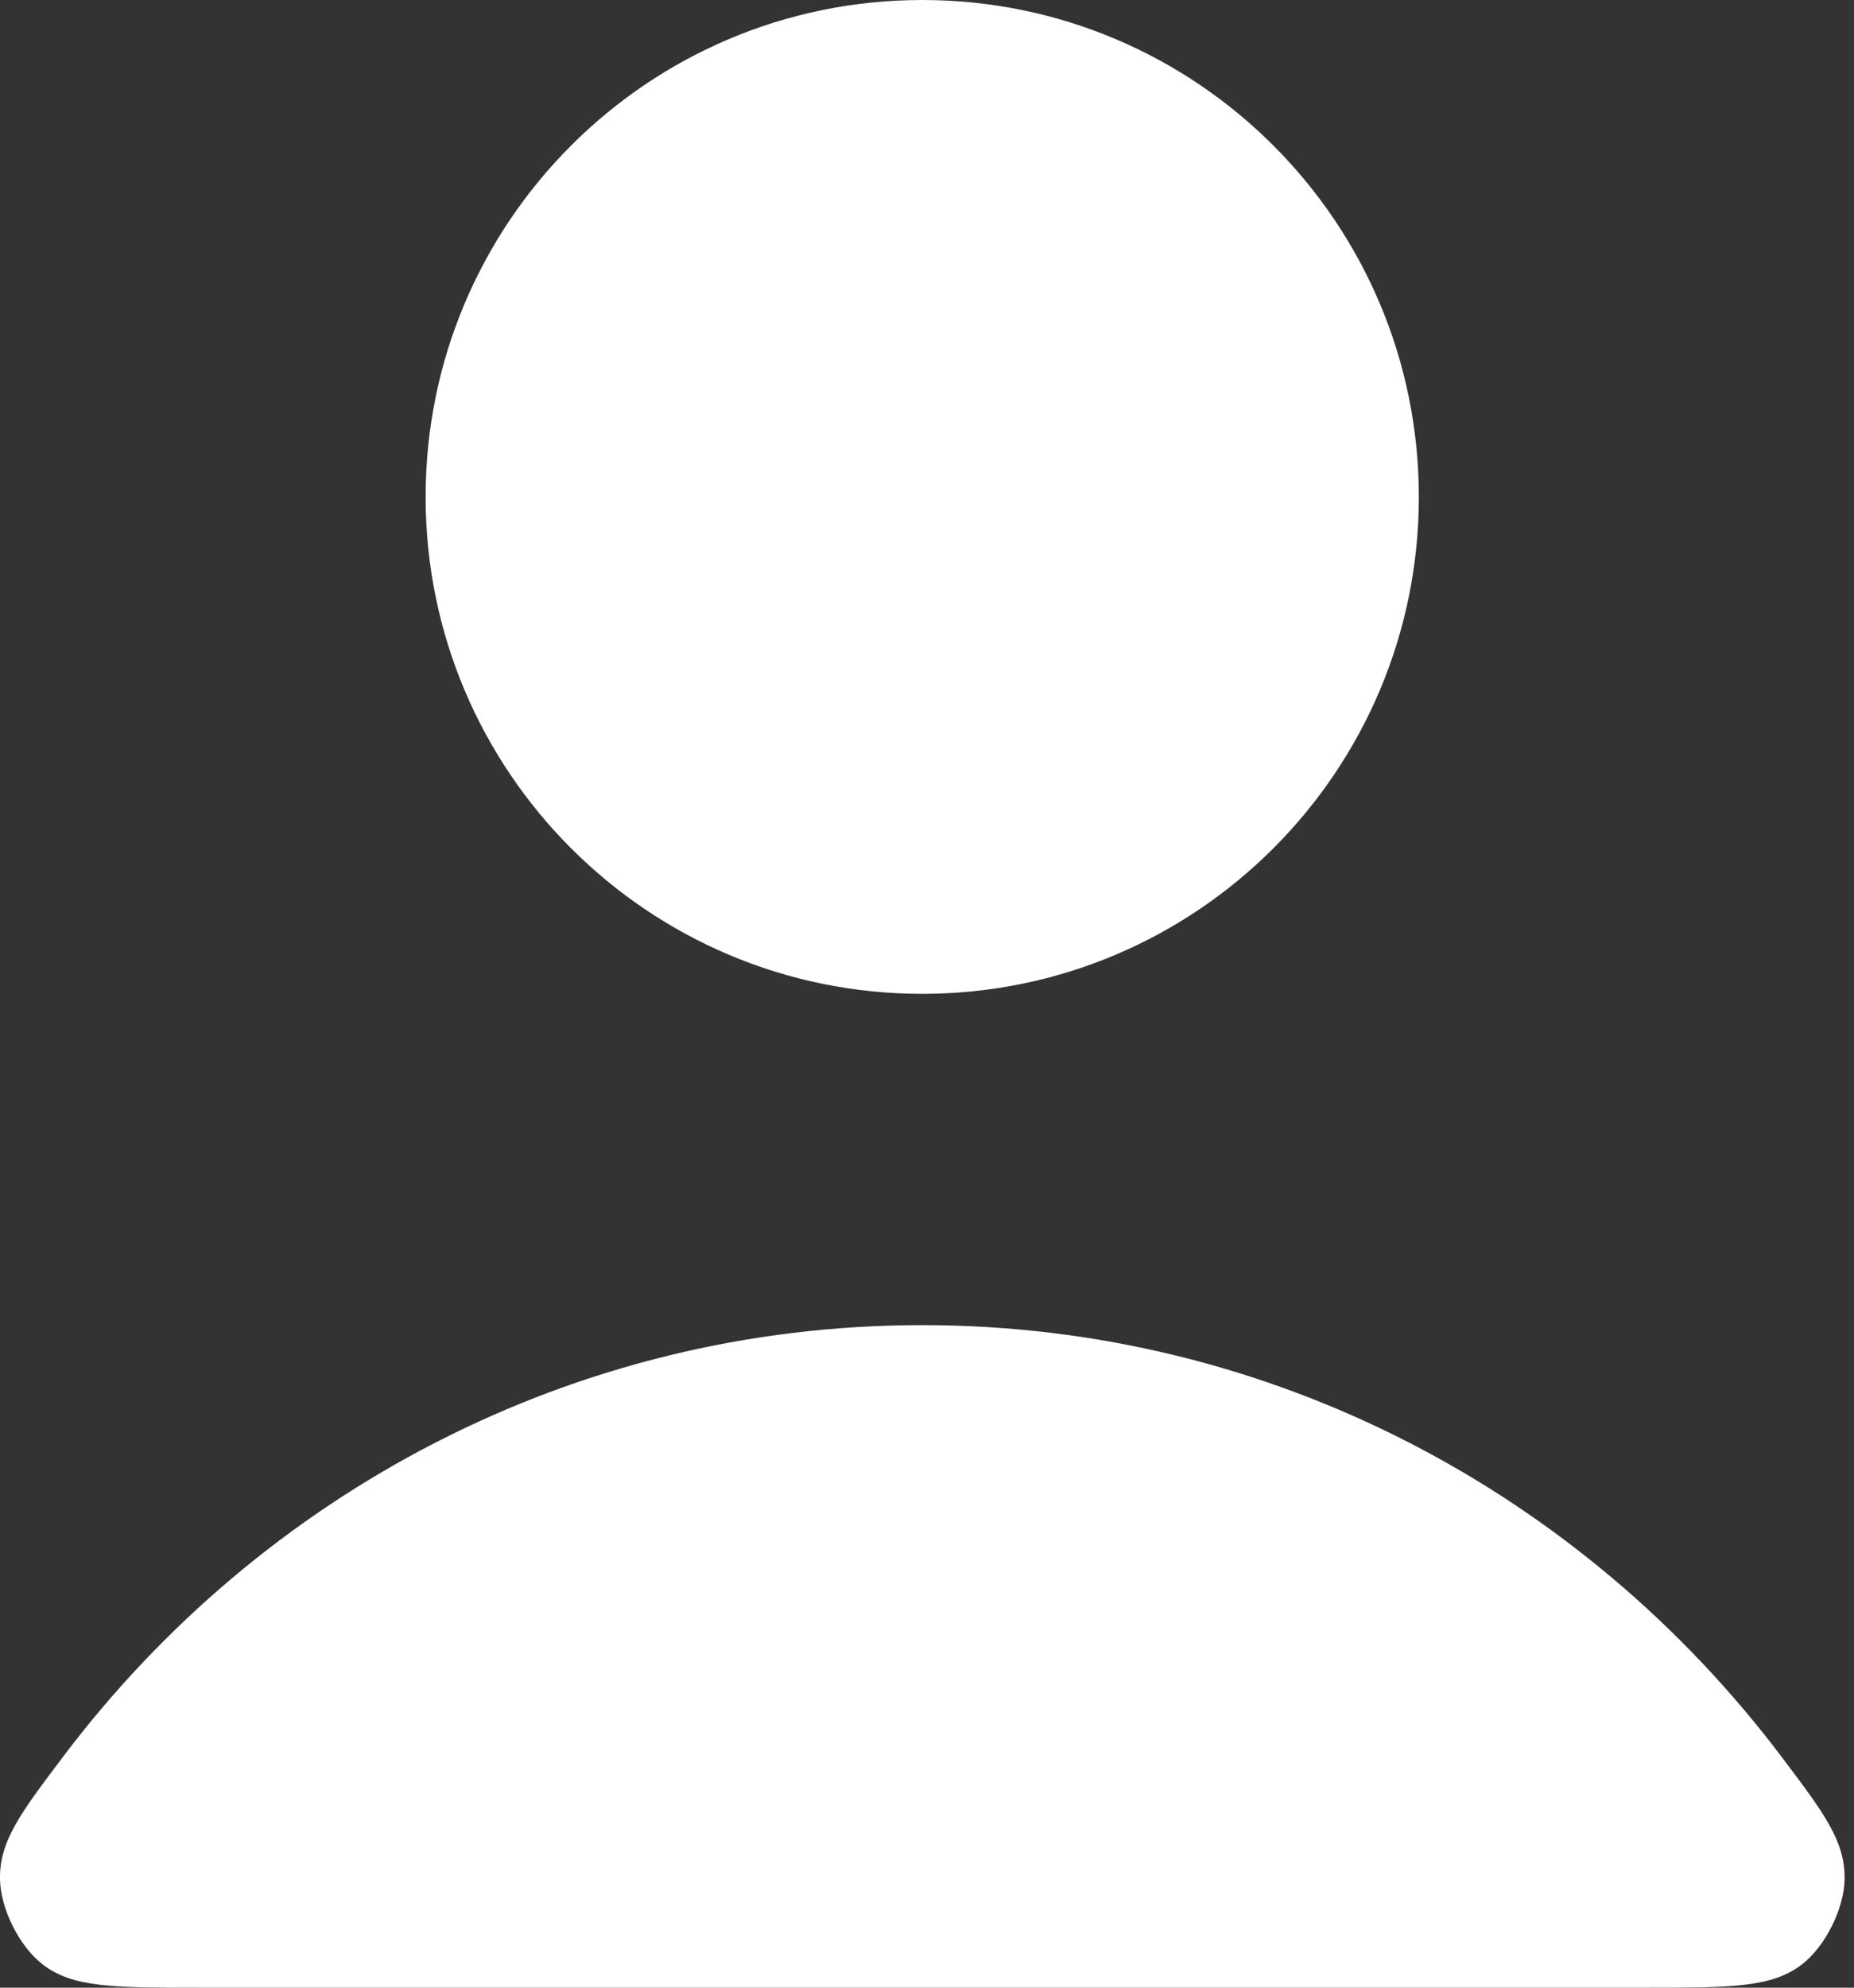 <svg width="14" height="15" viewBox="0 0 14 15" fill="none" xmlns="http://www.w3.org/2000/svg">
<rect x="0" y="0" width="14" height="15" fill="#333333" stroke="none"/>
<path d="M6.964 10C4.323 10 1.973 11.275 0.478 13.255C0.156 13.681 -0.005 13.894 0 14.182C0.004 14.404 0.144 14.685 0.319 14.822C0.545 15 0.859 15 1.487 15H12.442C13.069 15 13.383 15 13.61 14.822C13.785 14.685 13.925 14.404 13.929 14.182C13.934 13.894 13.773 13.681 13.451 13.255C11.955 11.275 9.606 10 6.964 10Z" fill="white"/>
<path d="M6.964 7.5C9.035 7.5 10.714 5.821 10.714 3.75C10.714 1.679 9.035 0 6.964 0C4.893 0 3.214 1.679 3.214 3.75C3.214 5.821 4.893 7.5 6.964 7.5Z" fill="white"/>
</svg>
